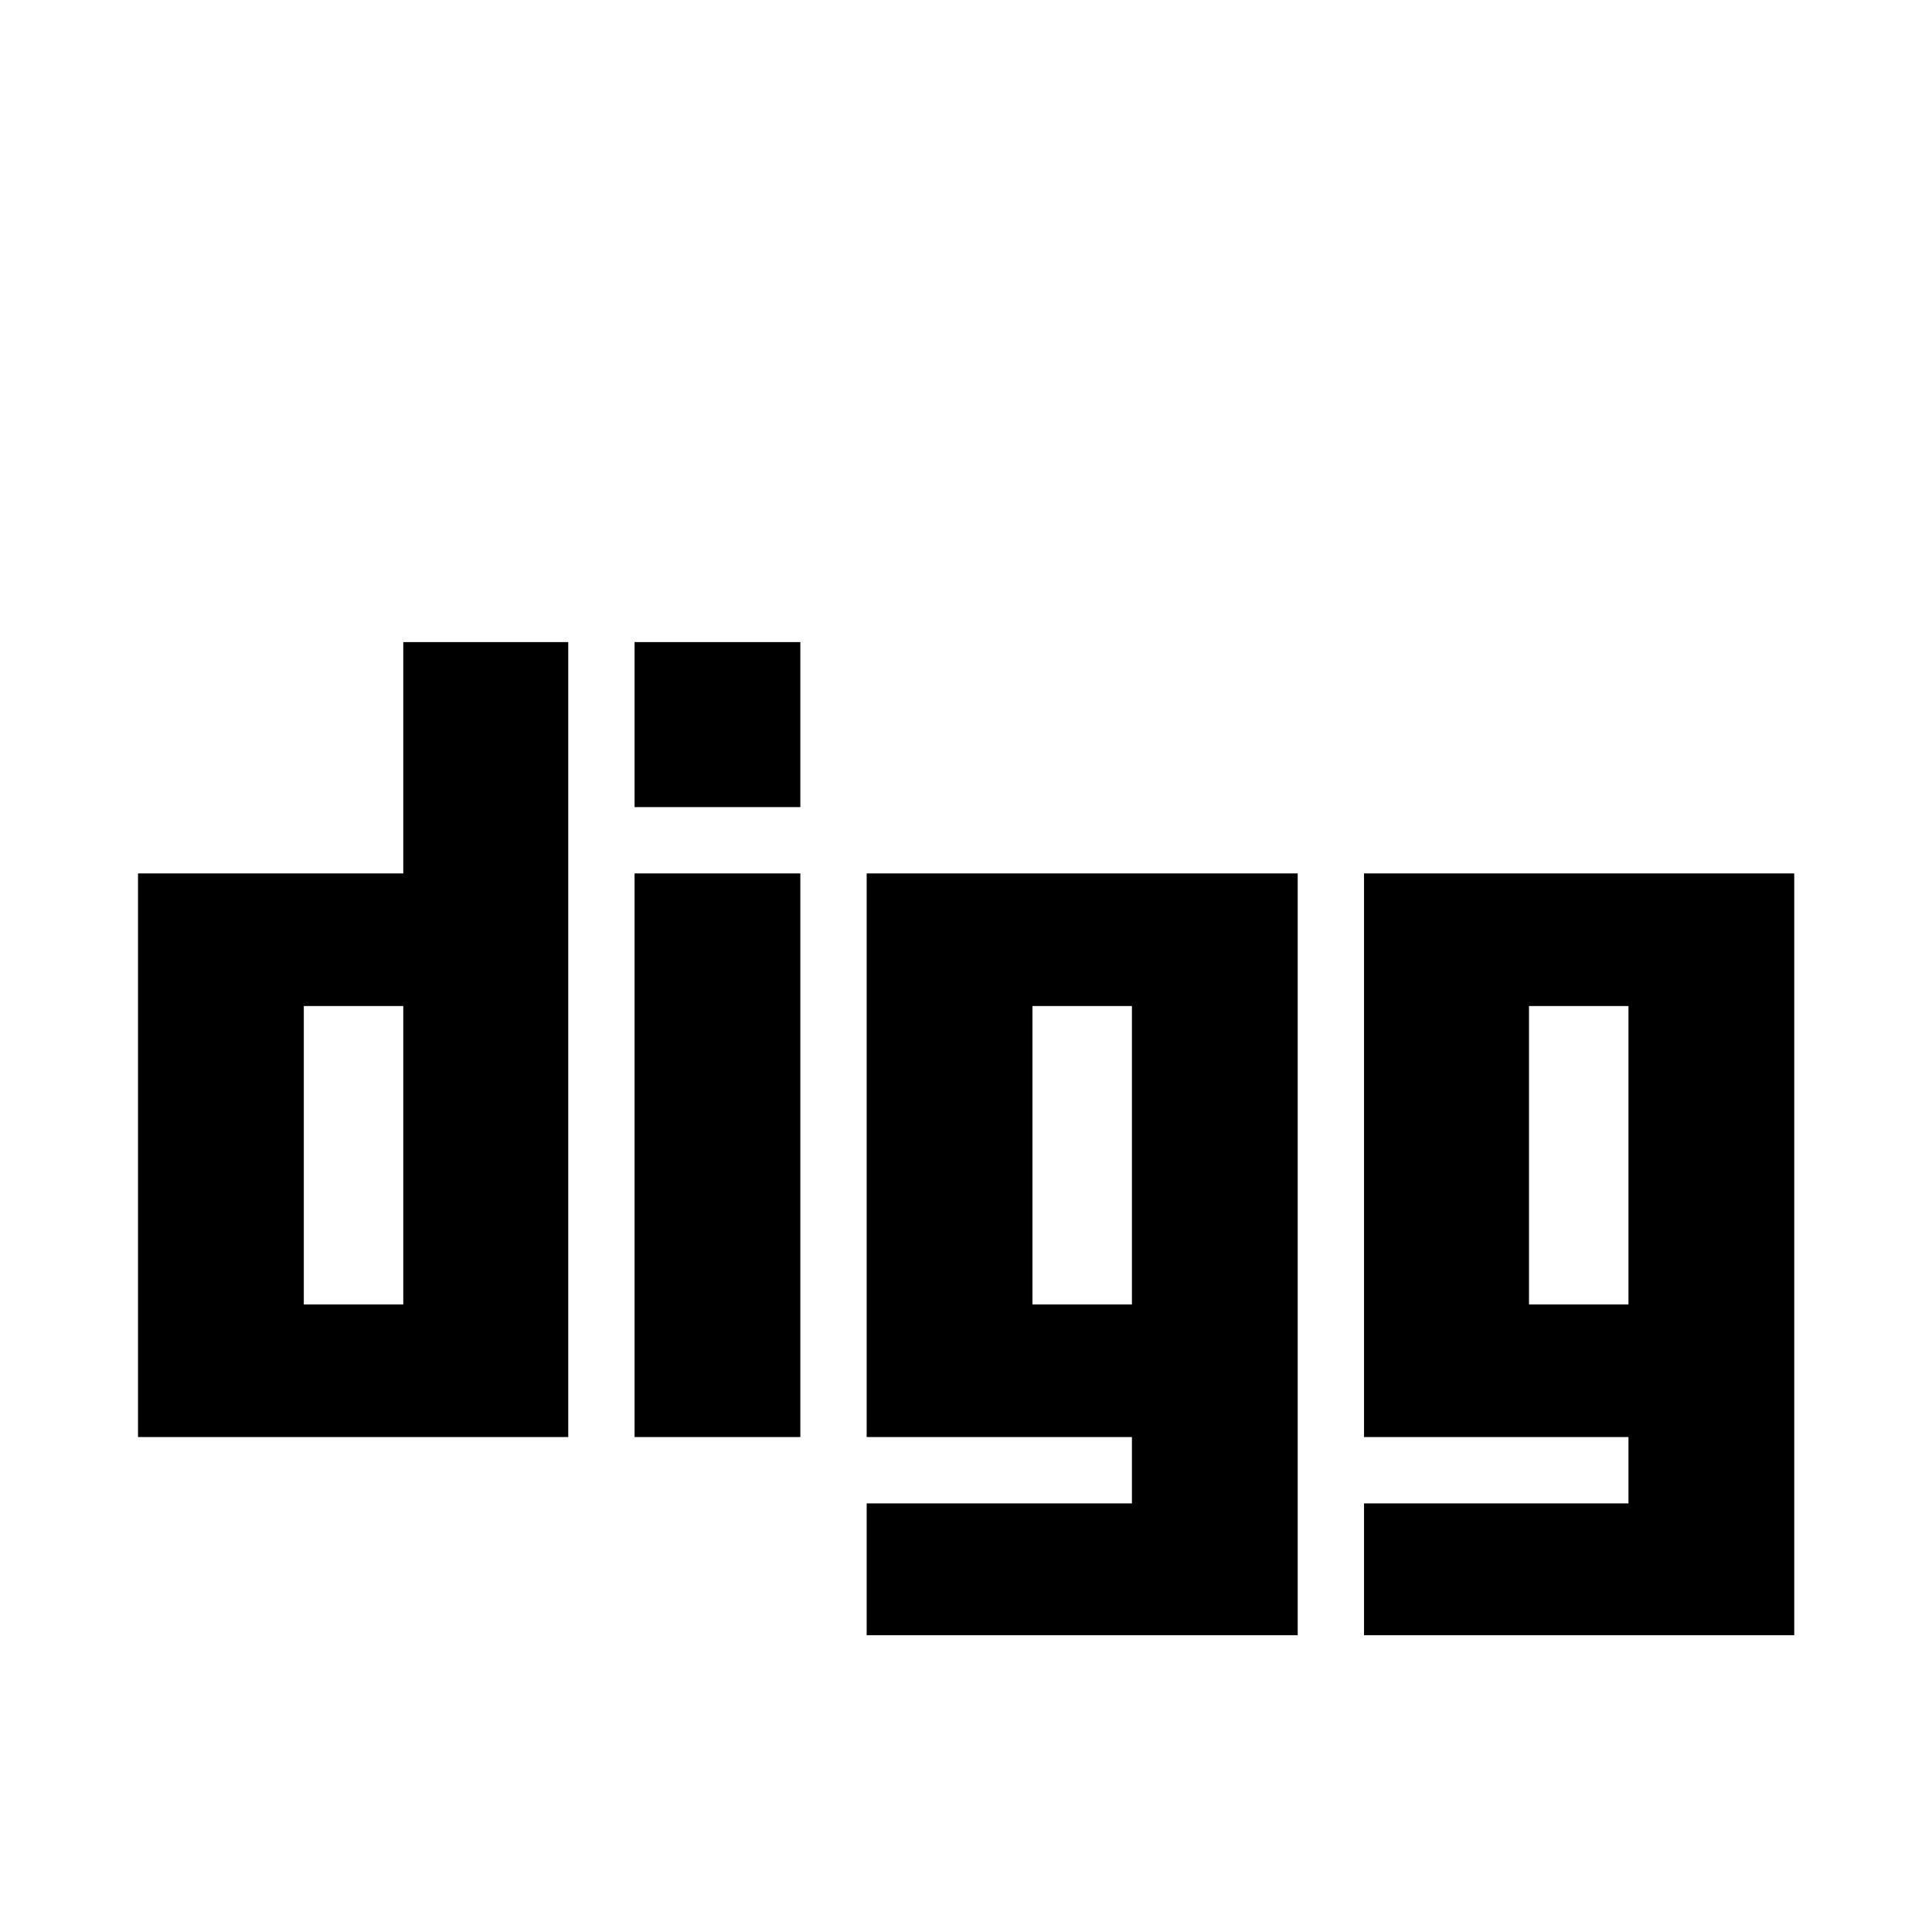<svg viewBox="0 0 2389 2389" xmlns="http://www.w3.org/2000/svg"><path d="M498.667 794h204v983h-532v-697h328V794zm0 819v-369h-123v369h123zm286-533v697h205v-697h-205zm0-286v204h205V794h-205zm287 286h533v942h-533v-163h328v-82h-328v-697zm328 533v-369h-123v369h123zm287-533h532v942h-532v-163h327v-82h-327v-697zm327 533v-369h-123v369h123z"/></svg>